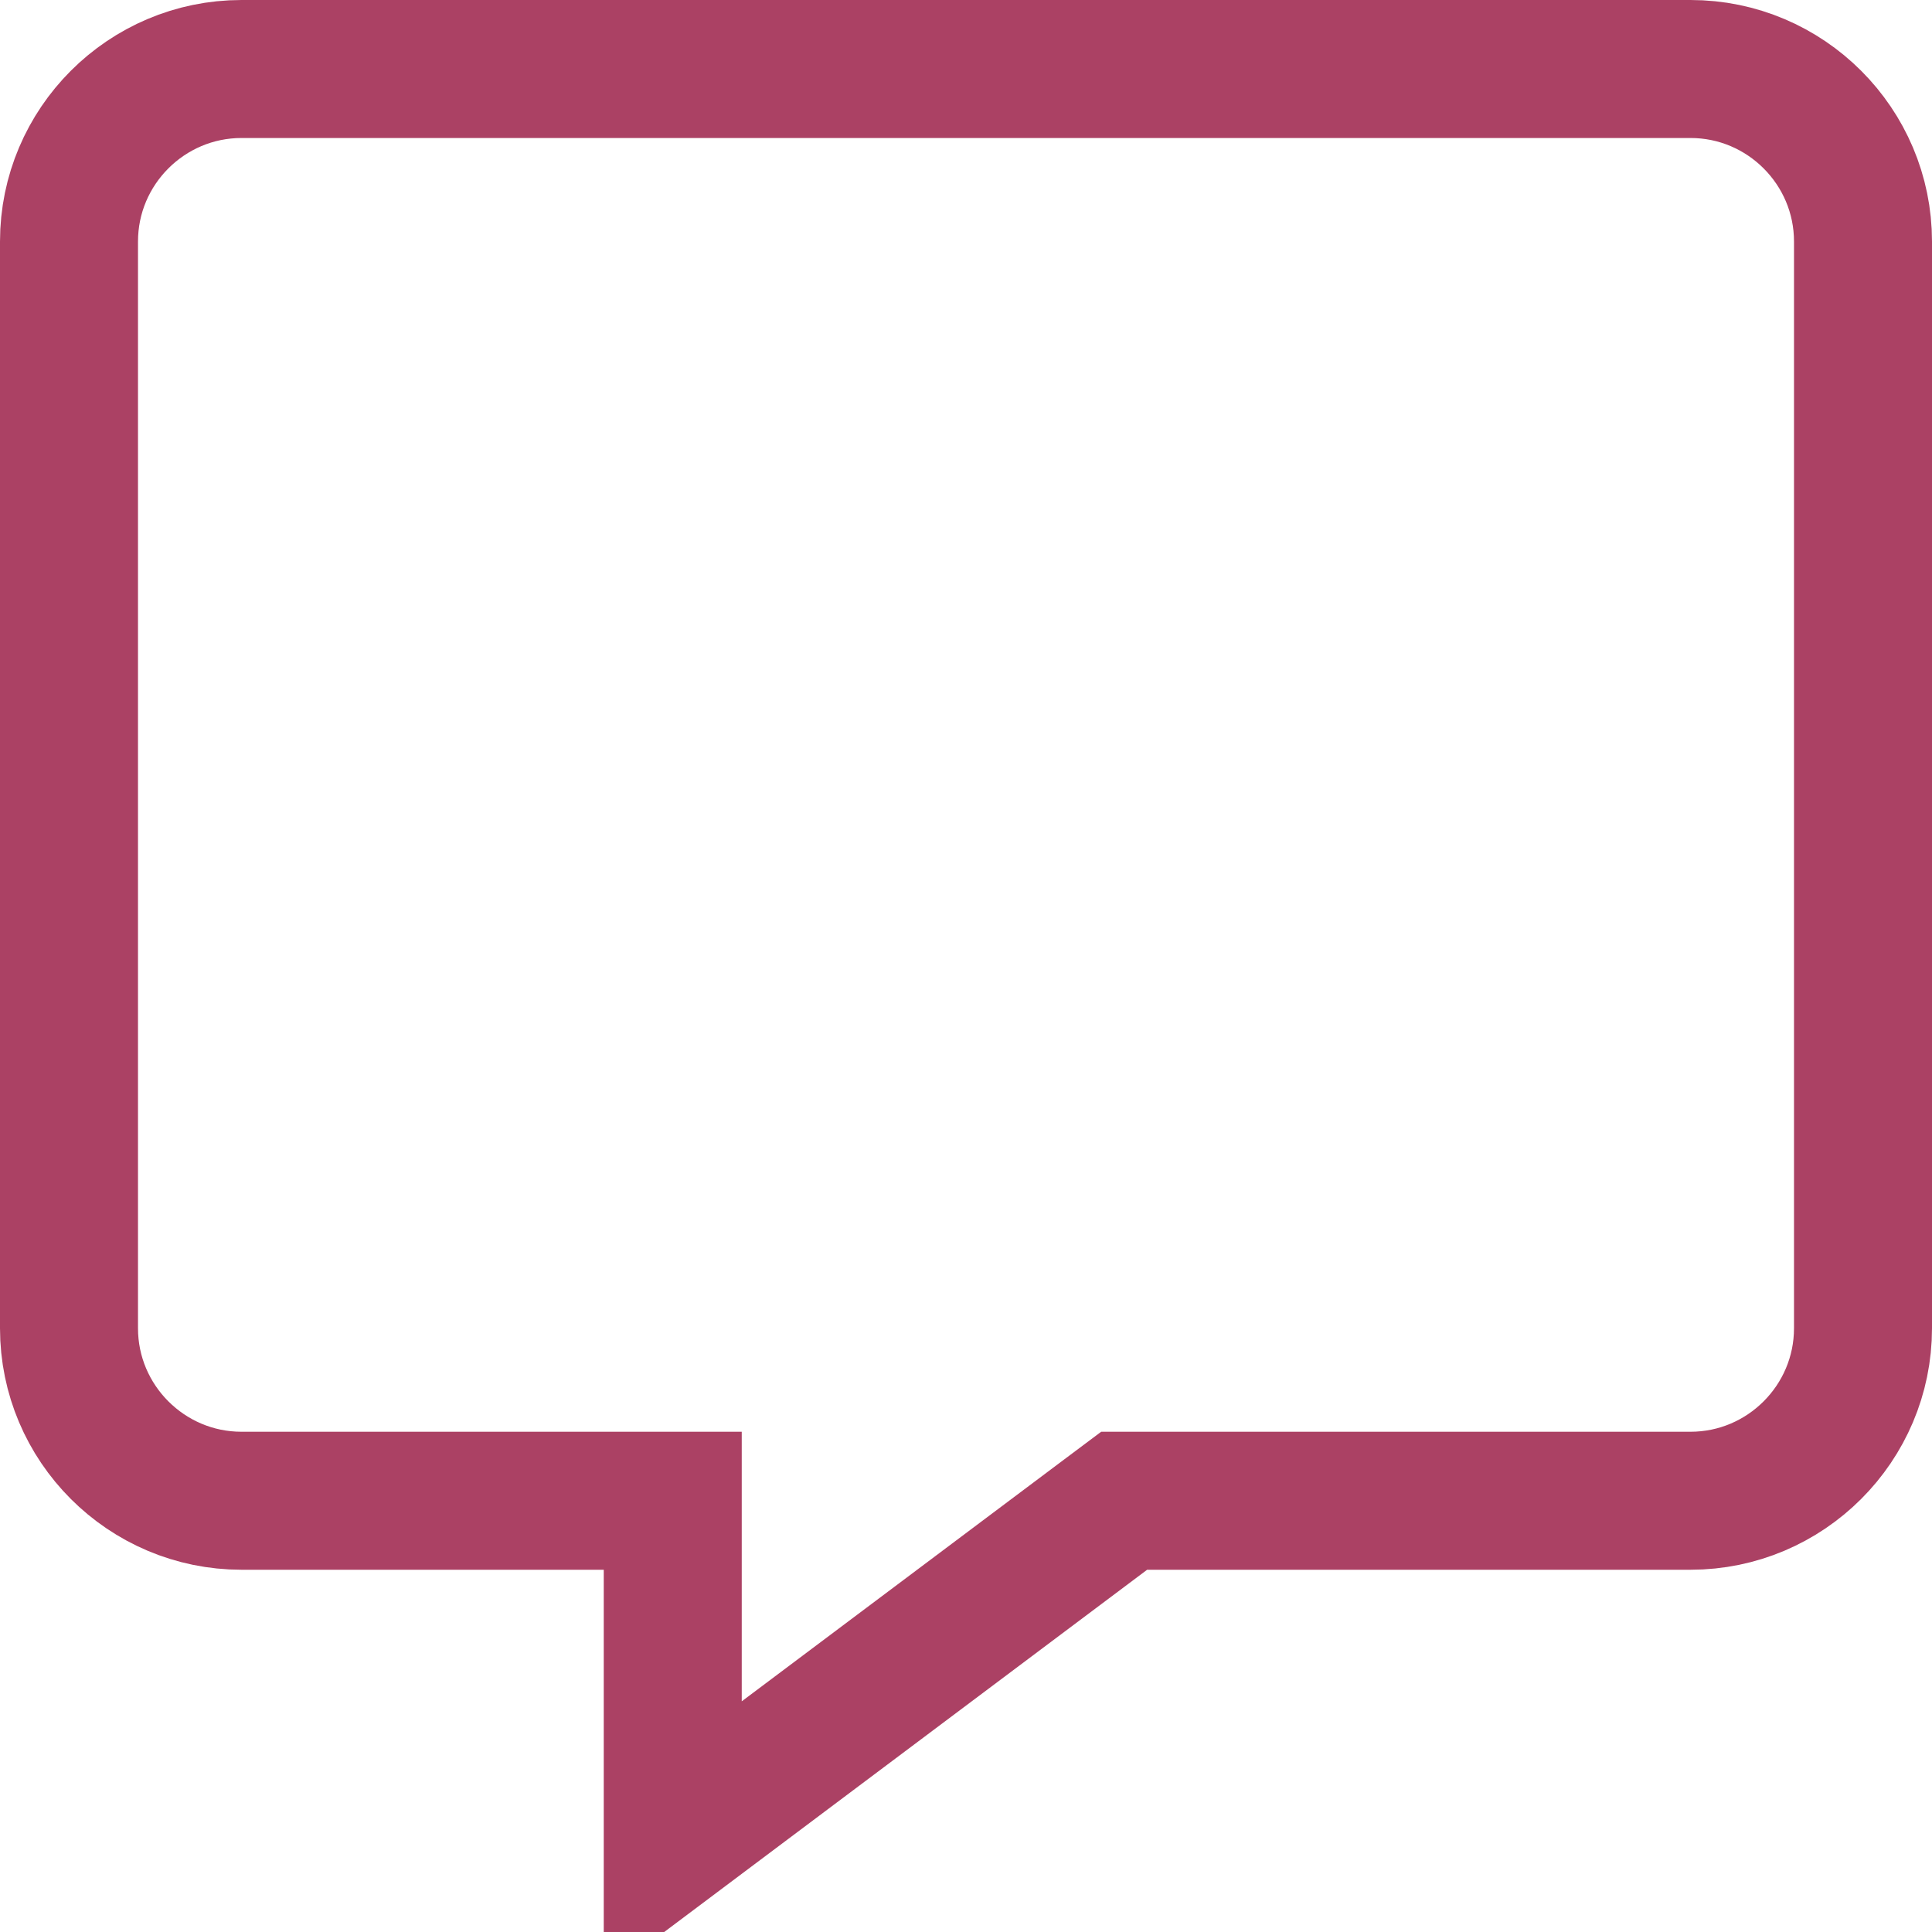 <svg width="28" height="28" viewBox="0 0 28 28" fill="none" xmlns="http://www.w3.org/2000/svg">
  <path d="M9.75 22.75V21.75H8.75H3.5C2.122 21.75 1 20.628 1 19.25V3.5C1 2.122 2.122 1 3.5 1H24.5C25.878 1 27 2.122 27 3.5V19.25C27 20.628 25.878 21.75 24.5 21.75H16.625H16.292L16.025 21.95L9.75 26.657V22.75Z" stroke="#AB4164" stroke-width="2"/>
</svg>